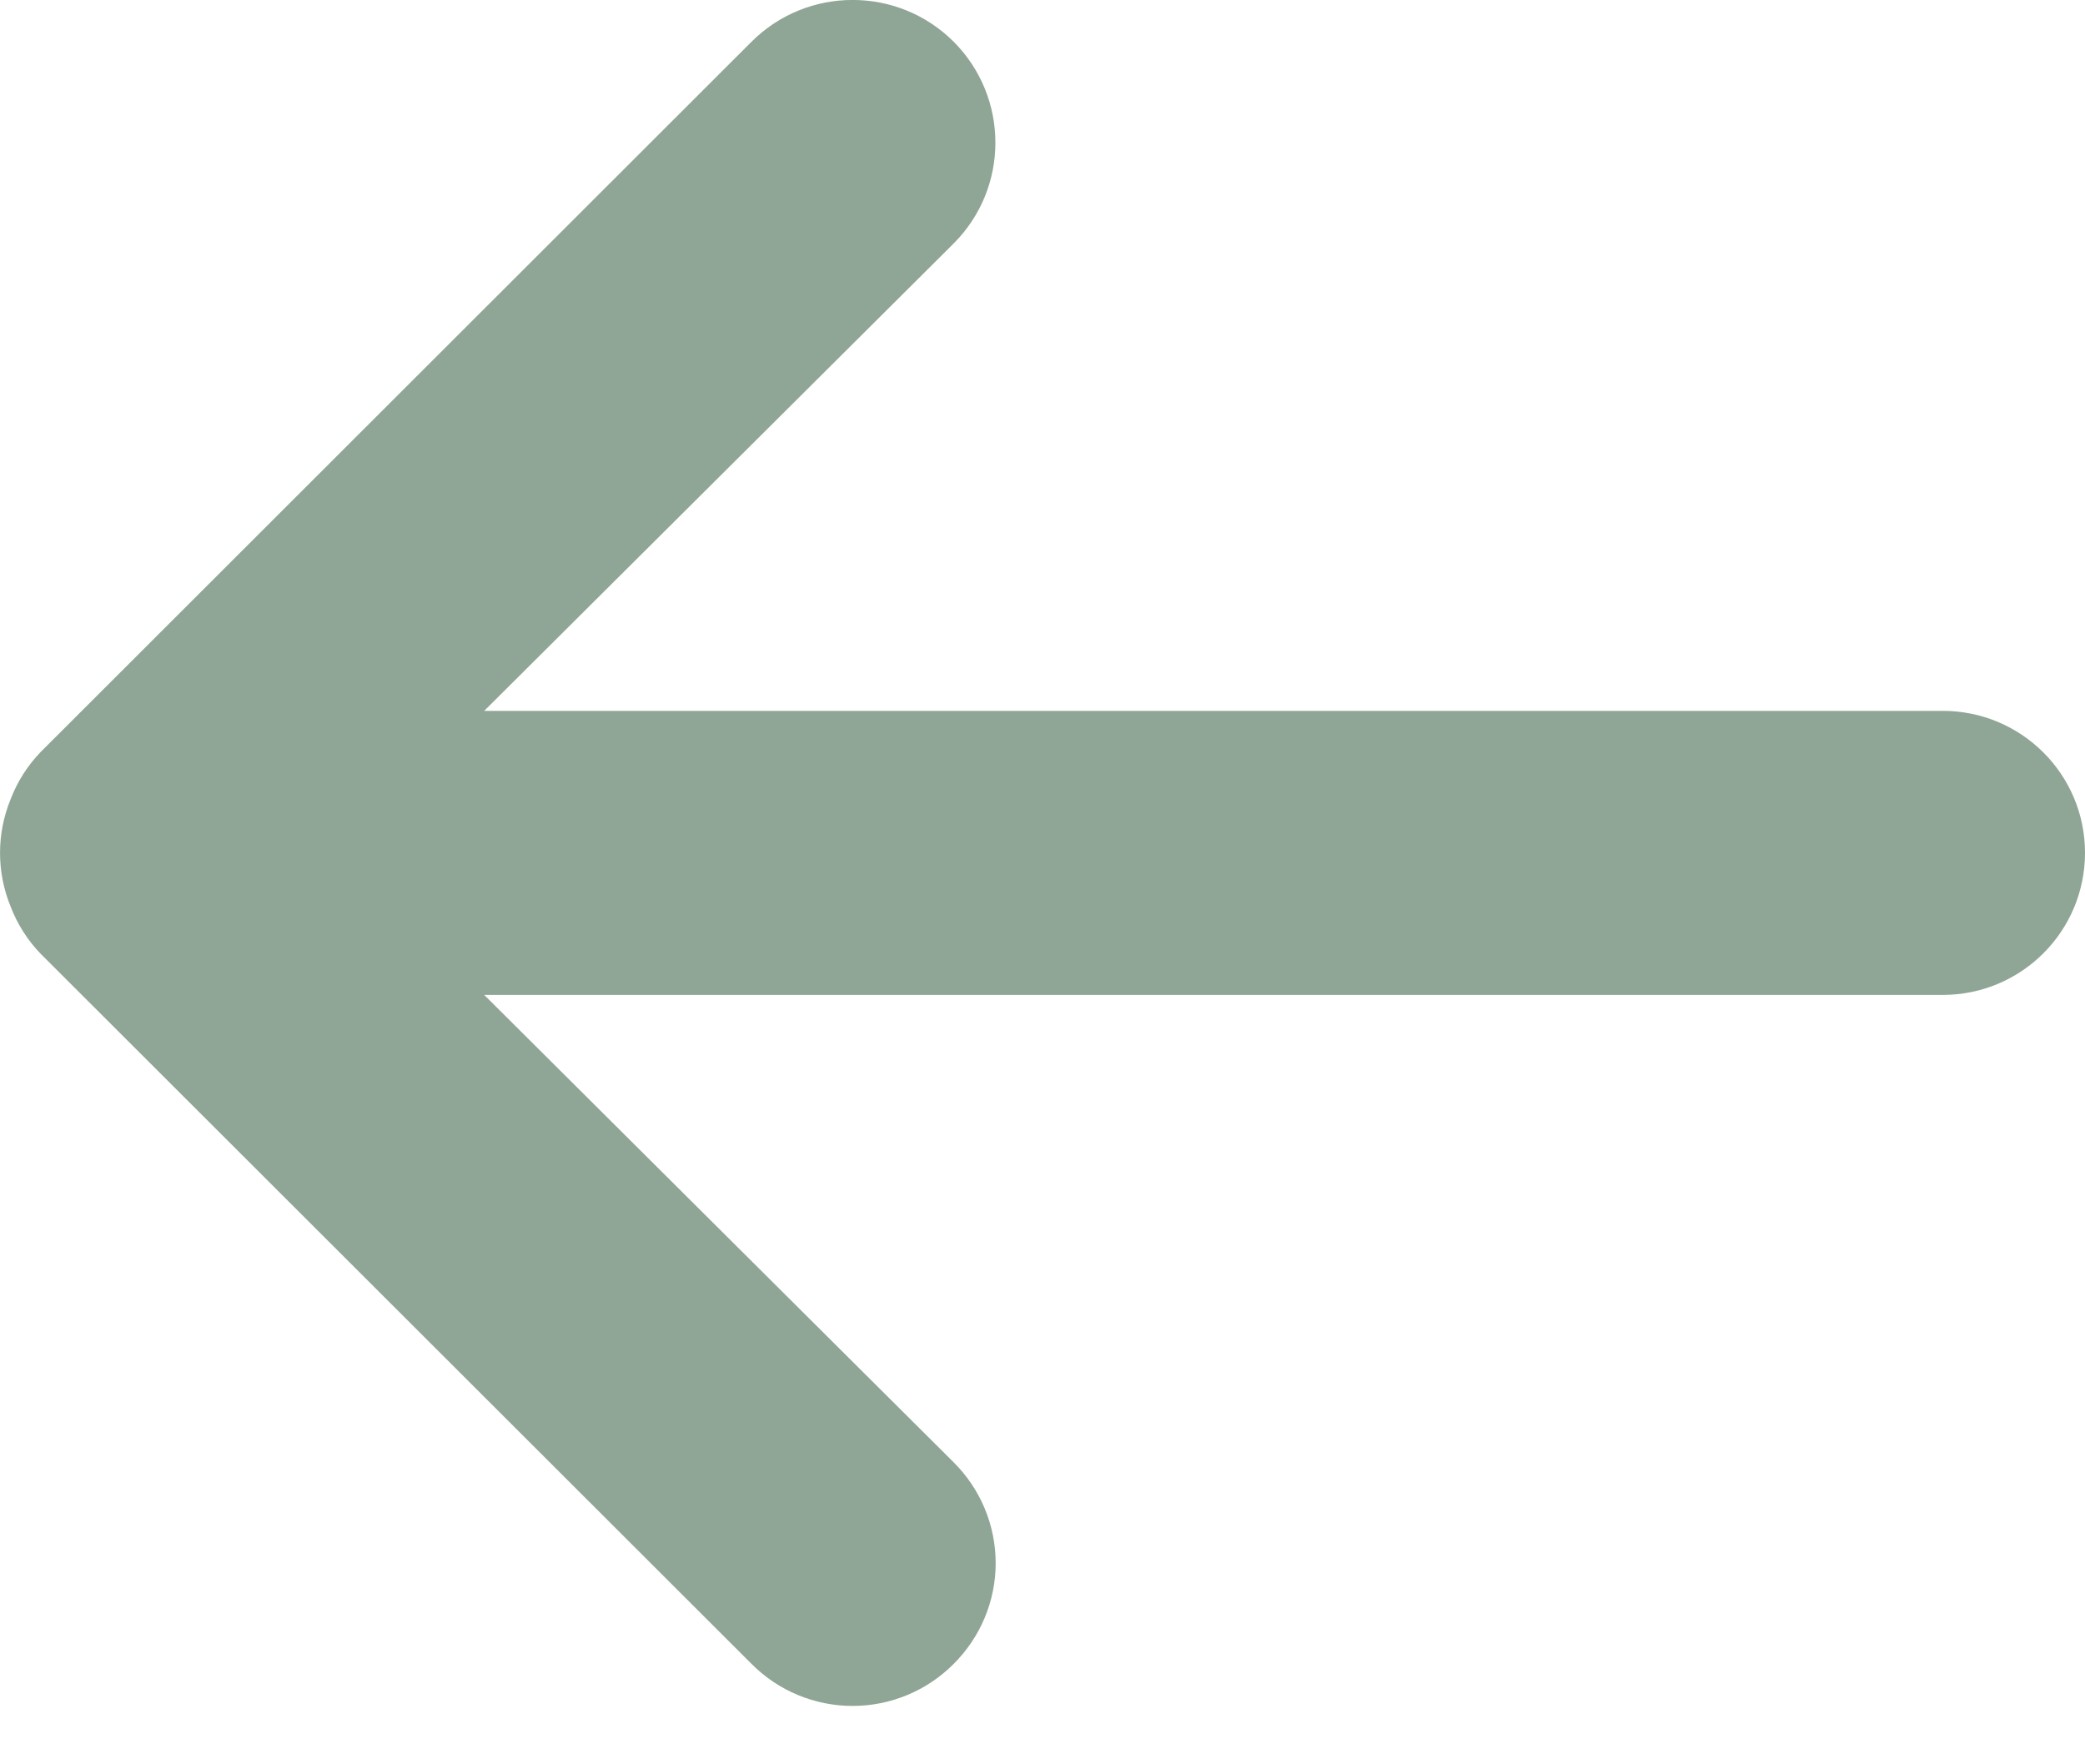 <?xml version="1.0" encoding="UTF-8"?>
<svg width="13px" height="11px" viewBox="0 0 13 11" version="1.1" xmlns="http://www.w3.org/2000/svg" xmlns:xlink="http://www.w3.org/1999/xlink">
    <title>6729549E-B528-416E-BE38-21CFD8042A22</title>
    <g id="UI-" stroke="none" stroke-width="1" fill="none" fill-rule="evenodd">
        <g id="007-copy-3_rtl-copy-7" transform="translate(-250, -67)" fill="#8FA595" fill-rule="nonzero">
            <g id="Group-35" transform="translate(-19, -1)">
                <g id="Group-4" transform="translate(216, 59)">
                    <g id="Group-15" transform="translate(0, 3)">
                        <path d="M65.113,10.432 L56.019,10.432 L58.946,7.518 C59.293,7.171 59.293,6.608 58.946,6.26 C58.598,5.913 58.034,5.913 57.686,6.26 L53.253,10.689 C53.172,10.773 53.109,10.872 53.067,10.981 C52.978,11.197 52.978,11.438 53.067,11.654 C53.109,11.763 53.172,11.862 53.253,11.946 L57.686,16.374 C57.853,16.542 58.08,16.636 58.316,16.636 C58.552,16.636 58.779,16.542 58.946,16.374 C59.113,16.208 59.208,15.982 59.208,15.746 C59.208,15.509 59.113,15.283 58.946,15.117 L56.019,12.203 L65.113,12.203 C65.603,12.203 66,11.807 66,11.317 C66,10.828 65.603,10.432 65.113,10.432 Z" id="Path"></path>
                    </g>
                </g>
            </g>
        </g>
    </g>
</svg>